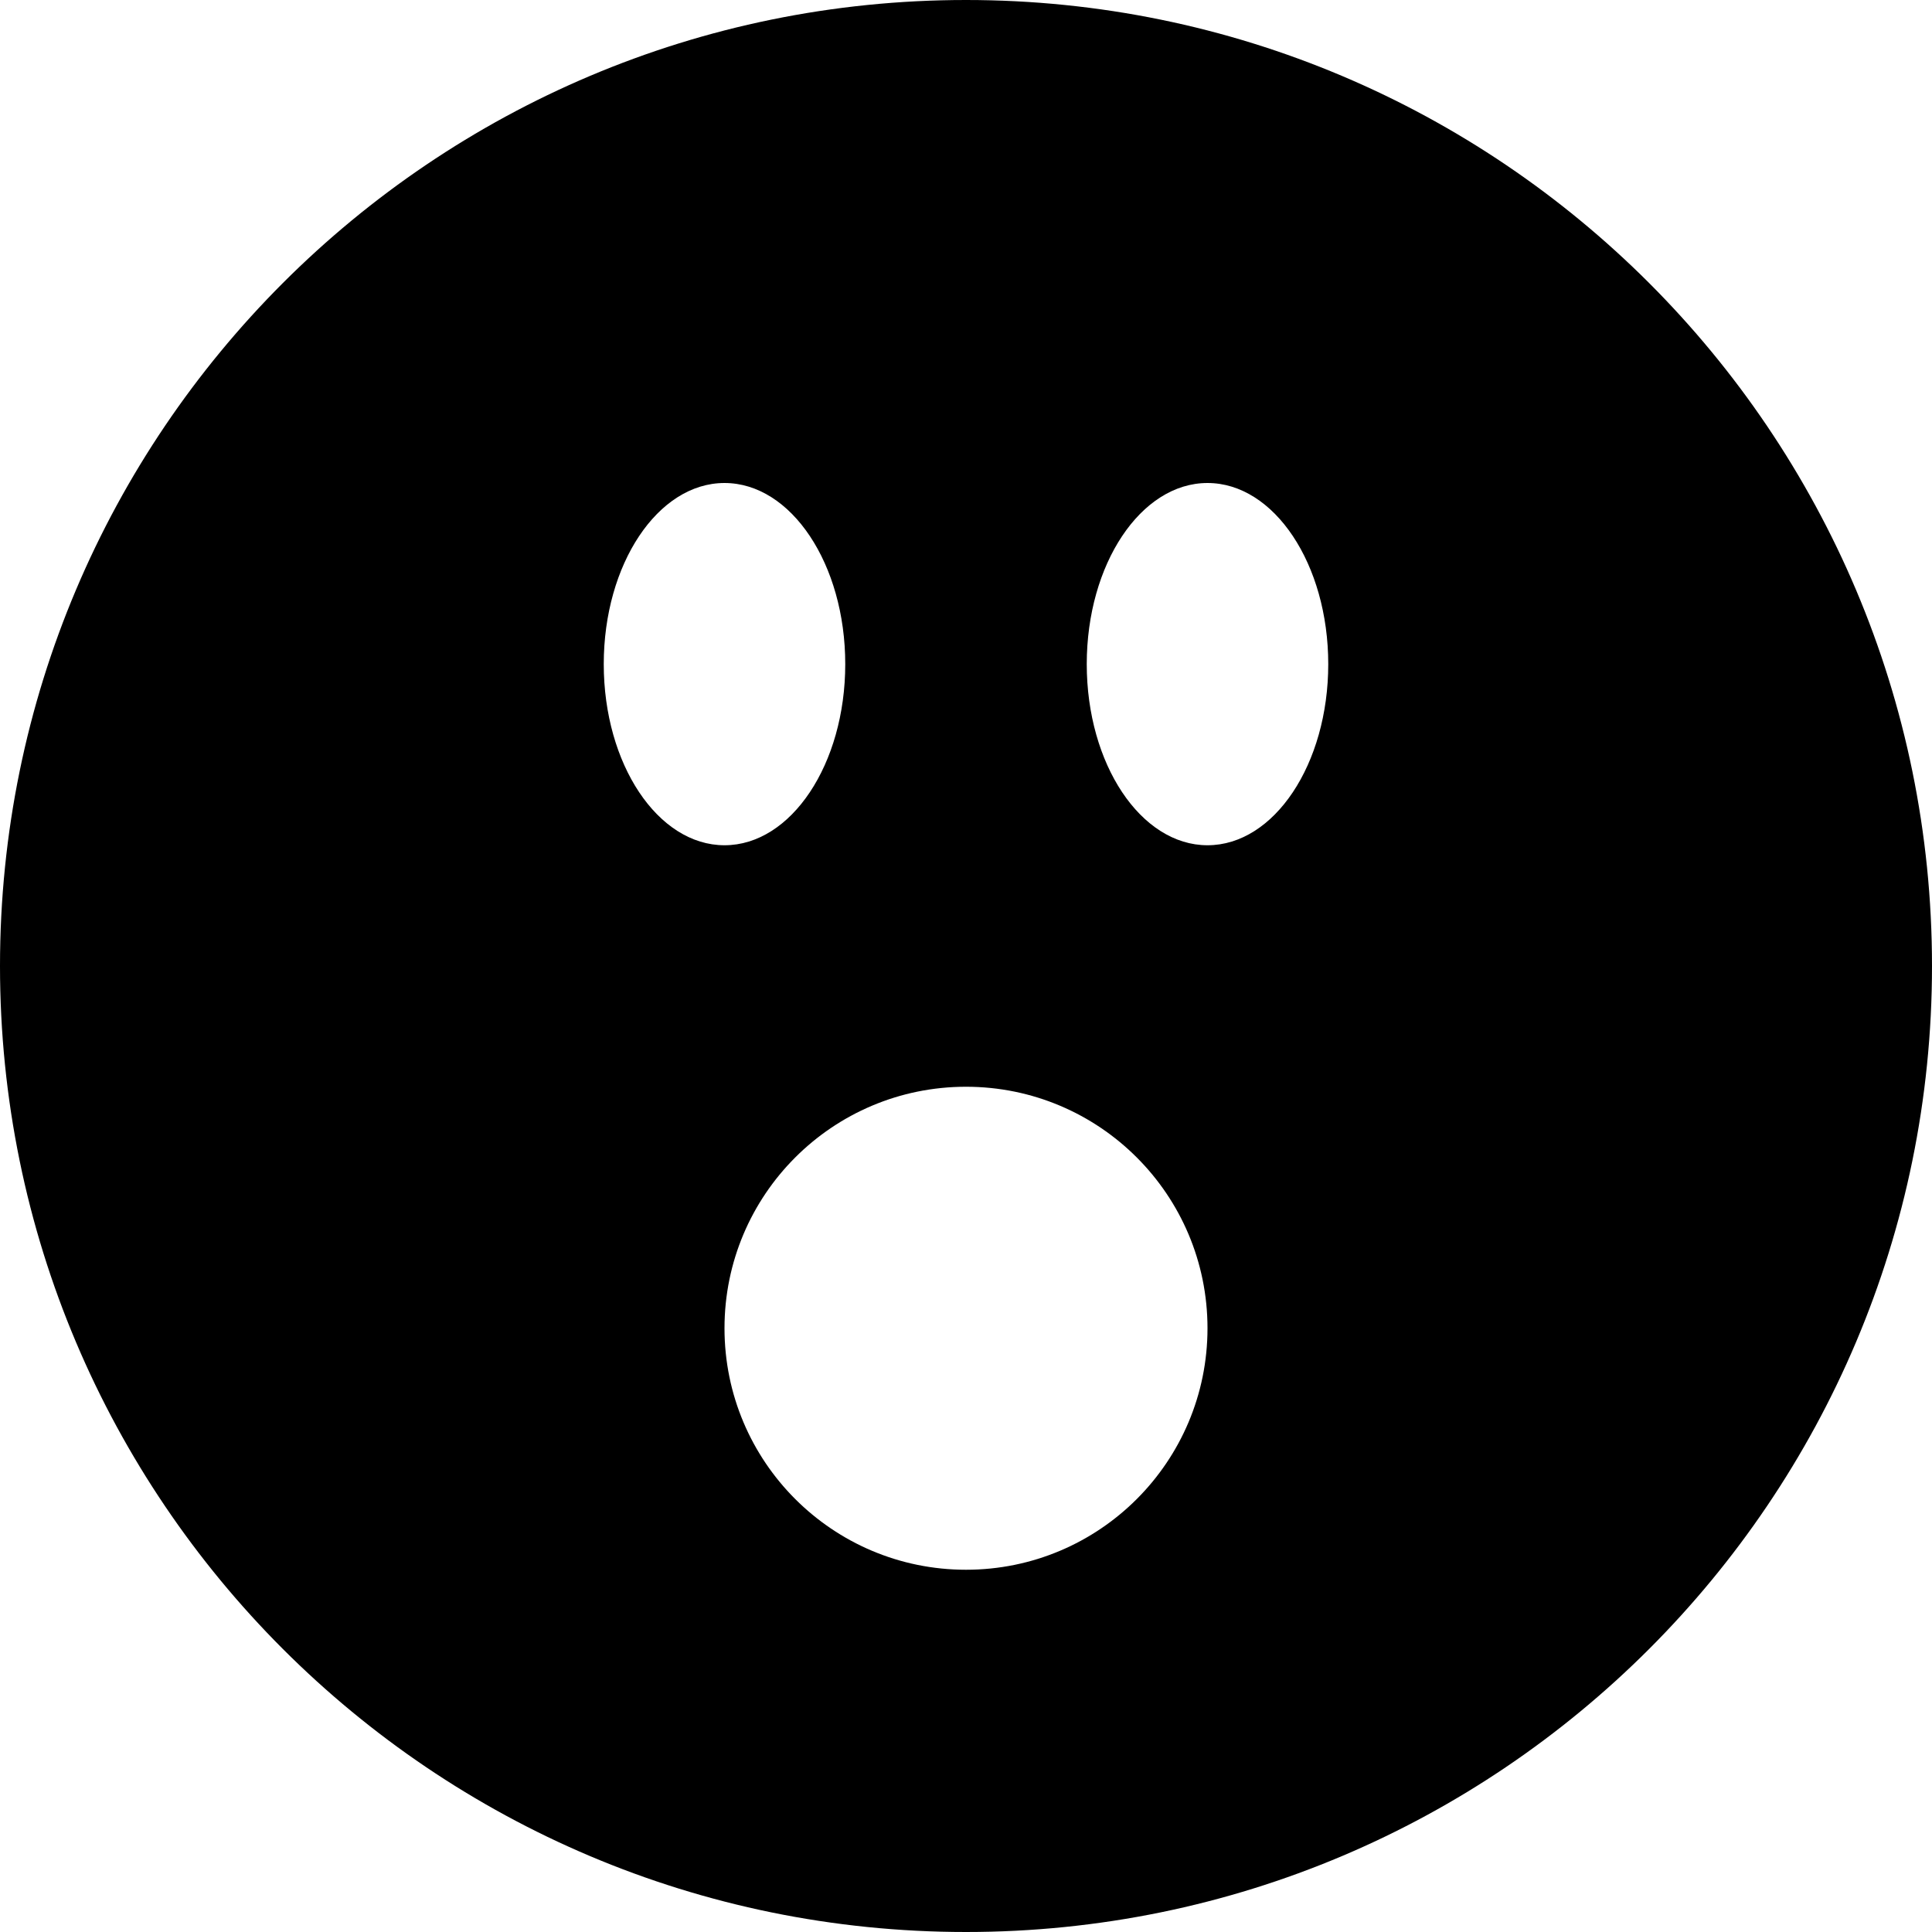 <svg width="16" height="16" viewBox="0 0 16 16" fill="none" xmlns="http://www.w3.org/2000/svg">
<path d="M16 8C16 12.418 12.418 16 8 16C3.582 16 0 12.418 0 8C0 3.582 3.582 0 8 0C12.418 0 16 3.582 16 8ZM7 5.5C7 4.672 6.552 4 6 4C5.448 4 5 4.672 5 5.5C5 6.328 5.448 7 6 7C6.552 7 7 6.328 7 5.5ZM11 5.5C11 4.672 10.552 4 10 4C9.448 4 9 4.672 9 5.5C9 6.328 9.448 7 10 7C10.552 7 11 6.328 11 5.5ZM8 13C9.105 13 10 12.105 10 11C10 9.895 9.105 9 8 9C6.895 9 6 9.895 6 11C6 12.105 6.895 13 8 13Z" fill="black"/>
</svg>
